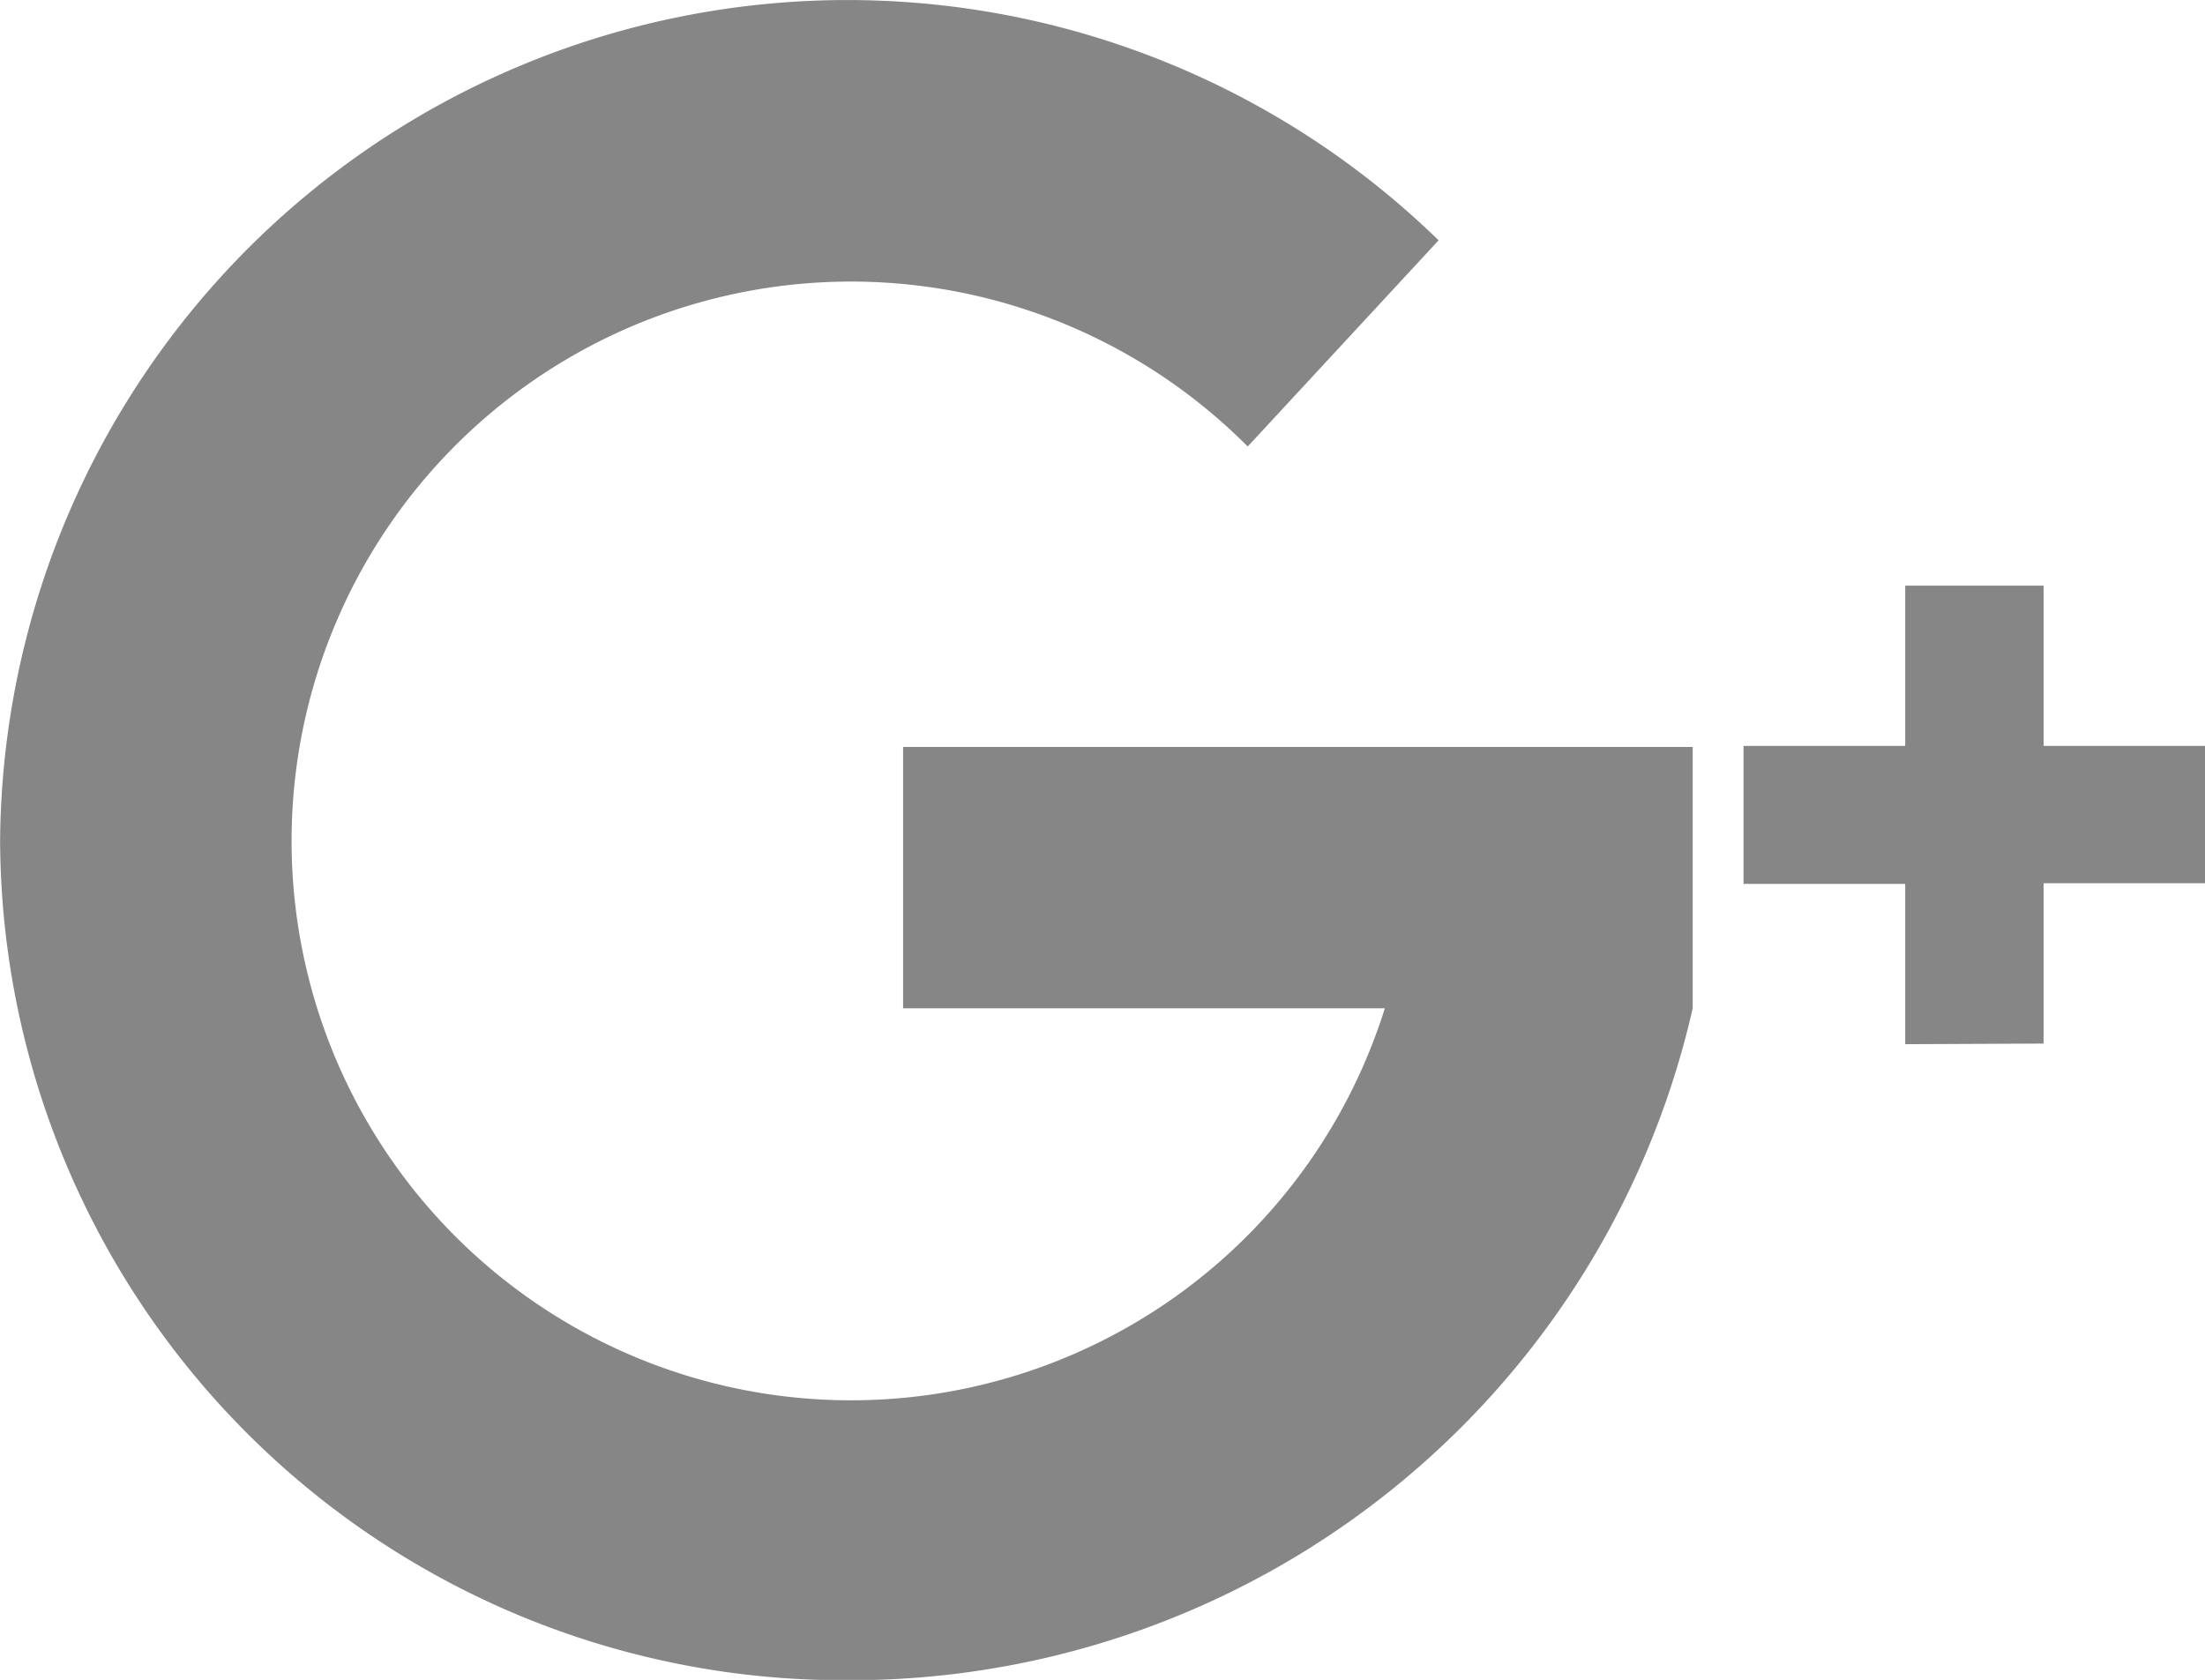 <svg xmlns="http://www.w3.org/2000/svg" width="21" height="16.001"><path d="M.001 8.005a8.07 8.07 0 0113.7-5.716l-1.818 1.964a5.328 5.328 0 101.306 5.351H8.601V7.115h7.52v2.489a8.226 8.226 0 01-8.057 6.4A8.031 8.031 0 01.001 8.005zm18.144 1.941V8.419h-1.54V7.105h1.54V5.578h1.318v1.527h1.538v1.308h-1.538V9.94z" fill="#868686"/></svg>